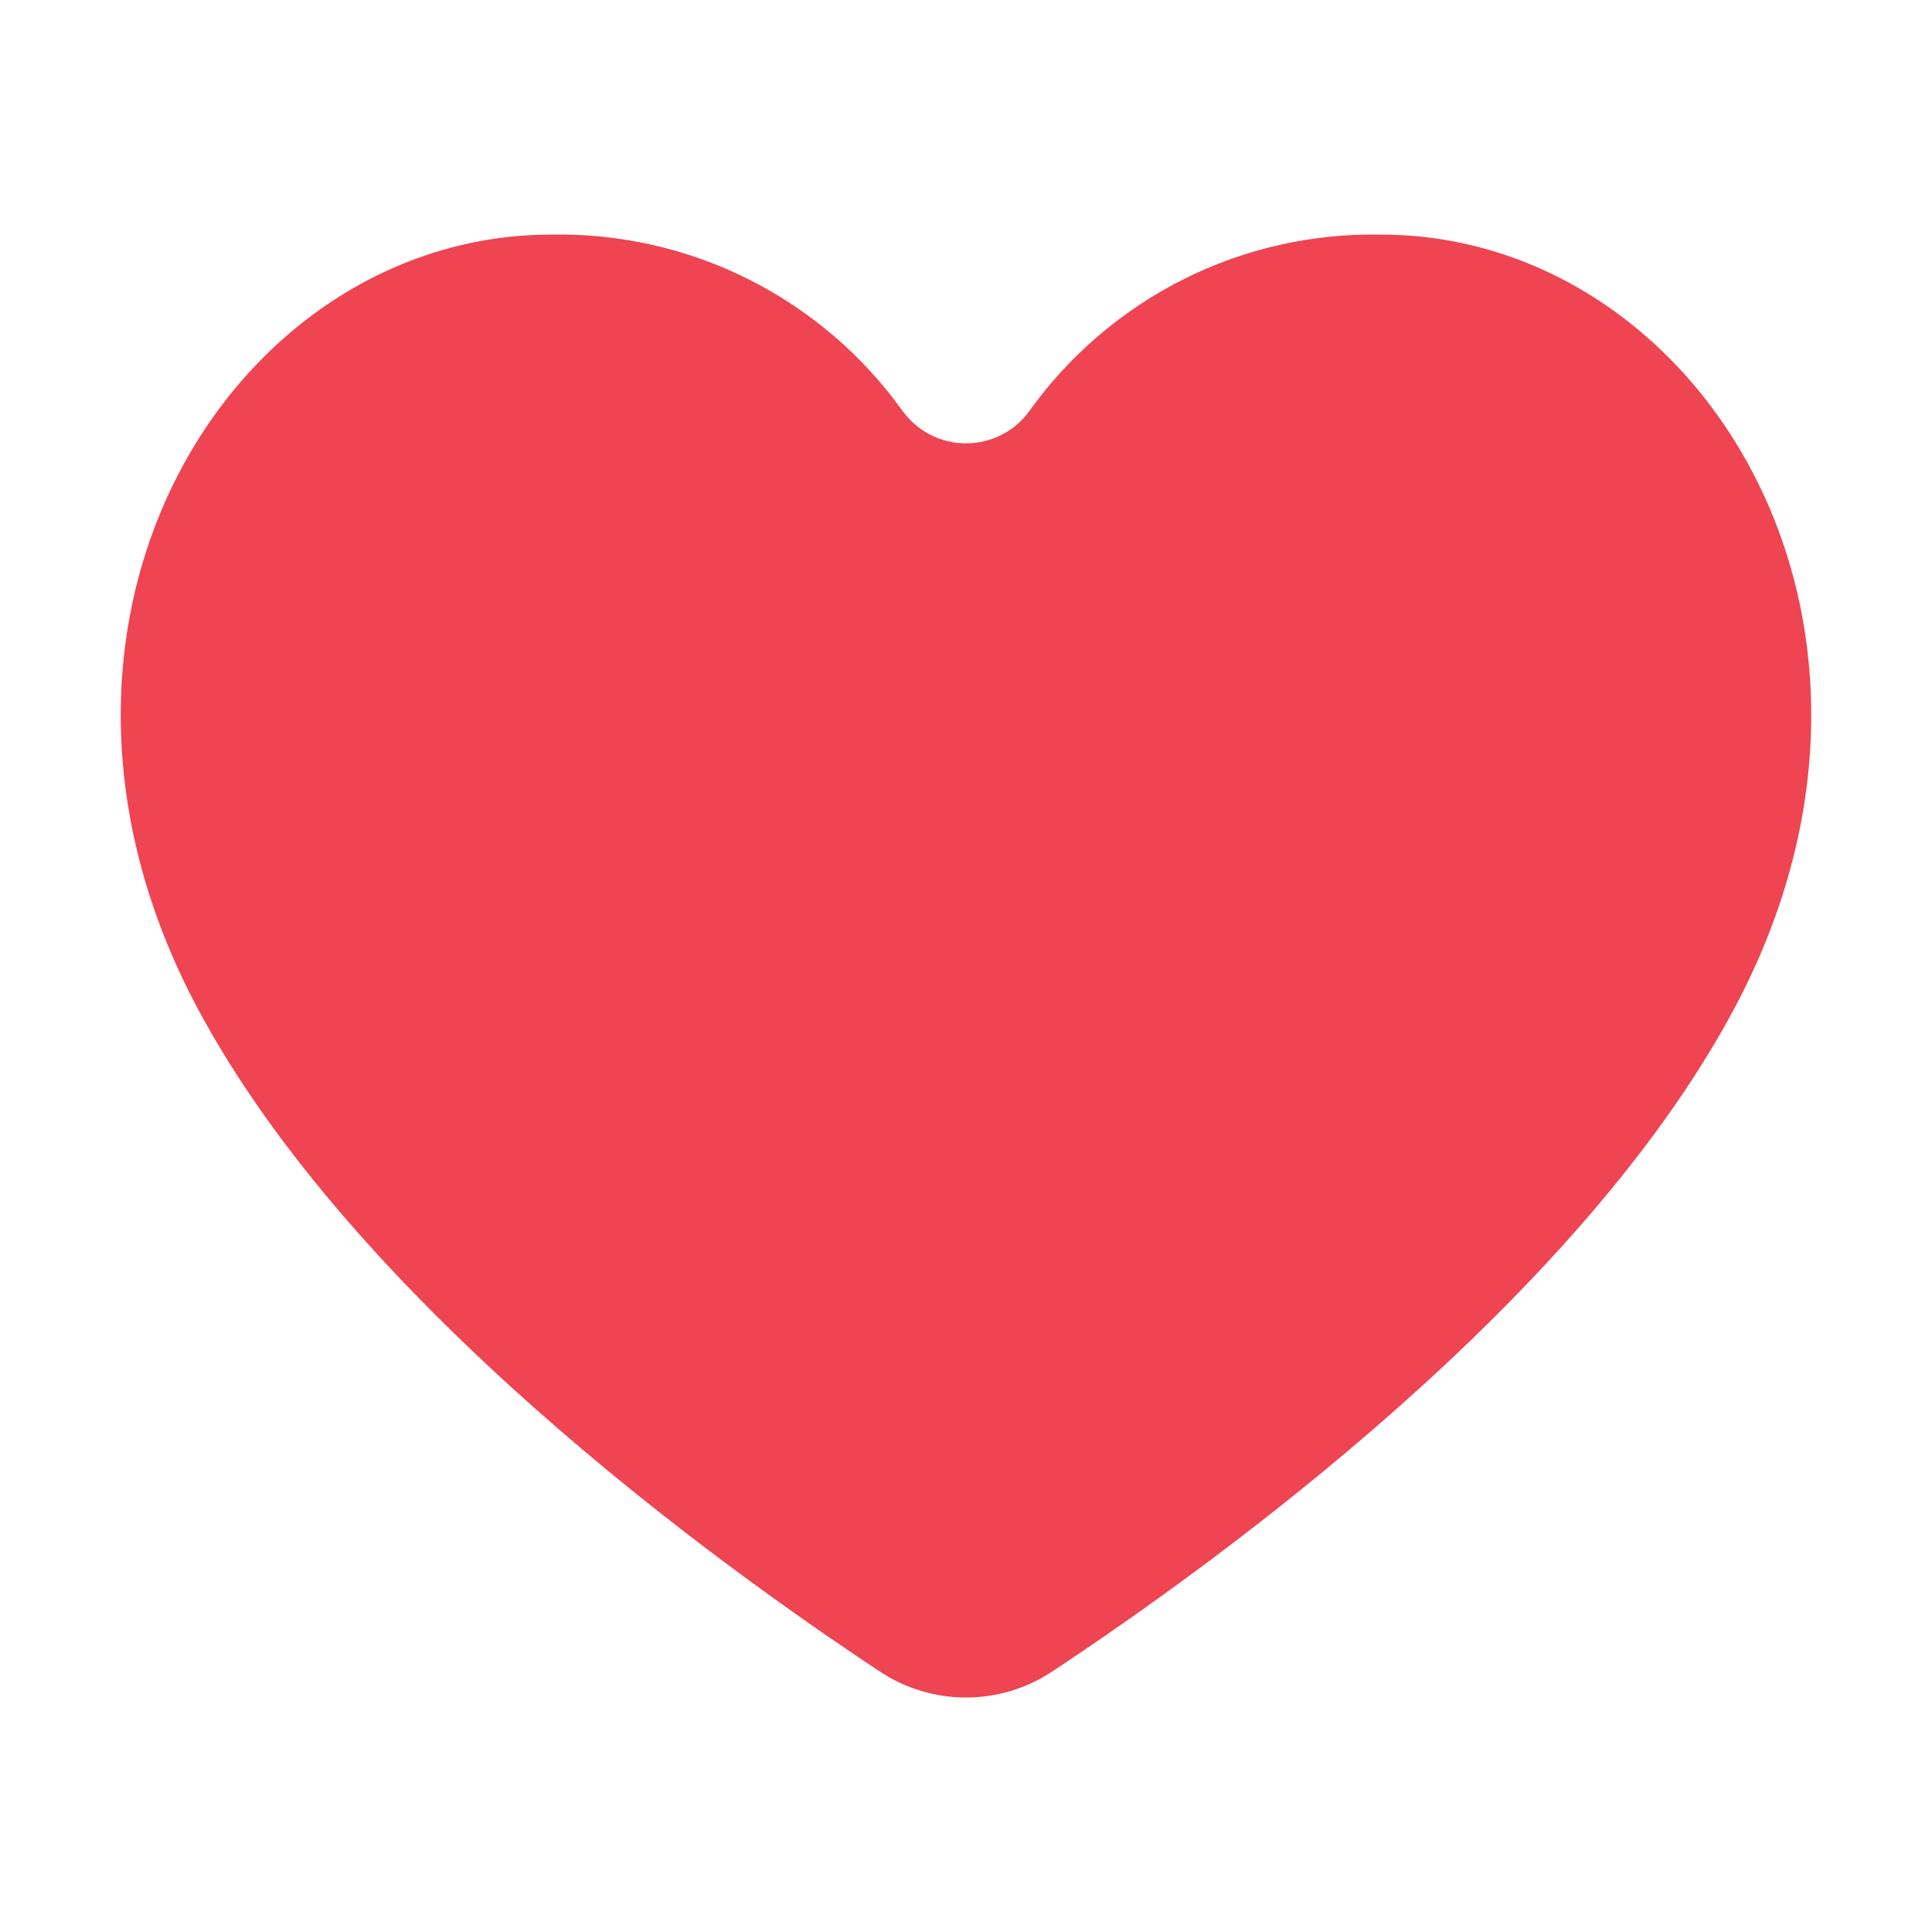 <svg width="40" height="40" viewBox="0 0 40 40" fill="none" xmlns="http://www.w3.org/2000/svg">
<path d="M18.219 34.609C18.747 34.959 19.367 35.145 20 35.145C20.634 35.145 21.253 34.959 21.781 34.609C25.216 32.339 32.702 26.917 35.924 20.848C40.175 12.842 35.183 4.857 28.586 4.857C27.168 4.83 25.765 5.148 24.497 5.785C23.23 6.422 22.136 7.357 21.311 8.511C21.161 8.718 20.964 8.887 20.736 9.003C20.508 9.119 20.256 9.179 20 9.179C19.744 9.179 19.492 9.119 19.264 9.003C19.037 8.887 18.839 8.718 18.689 8.511C17.864 7.357 16.771 6.422 15.503 5.785C14.236 5.148 12.832 4.83 11.414 4.857C4.814 4.857 -0.175 12.842 4.076 20.848C7.3 26.917 14.784 32.339 18.219 34.609Z" fill="#EF4452"/>
</svg>
